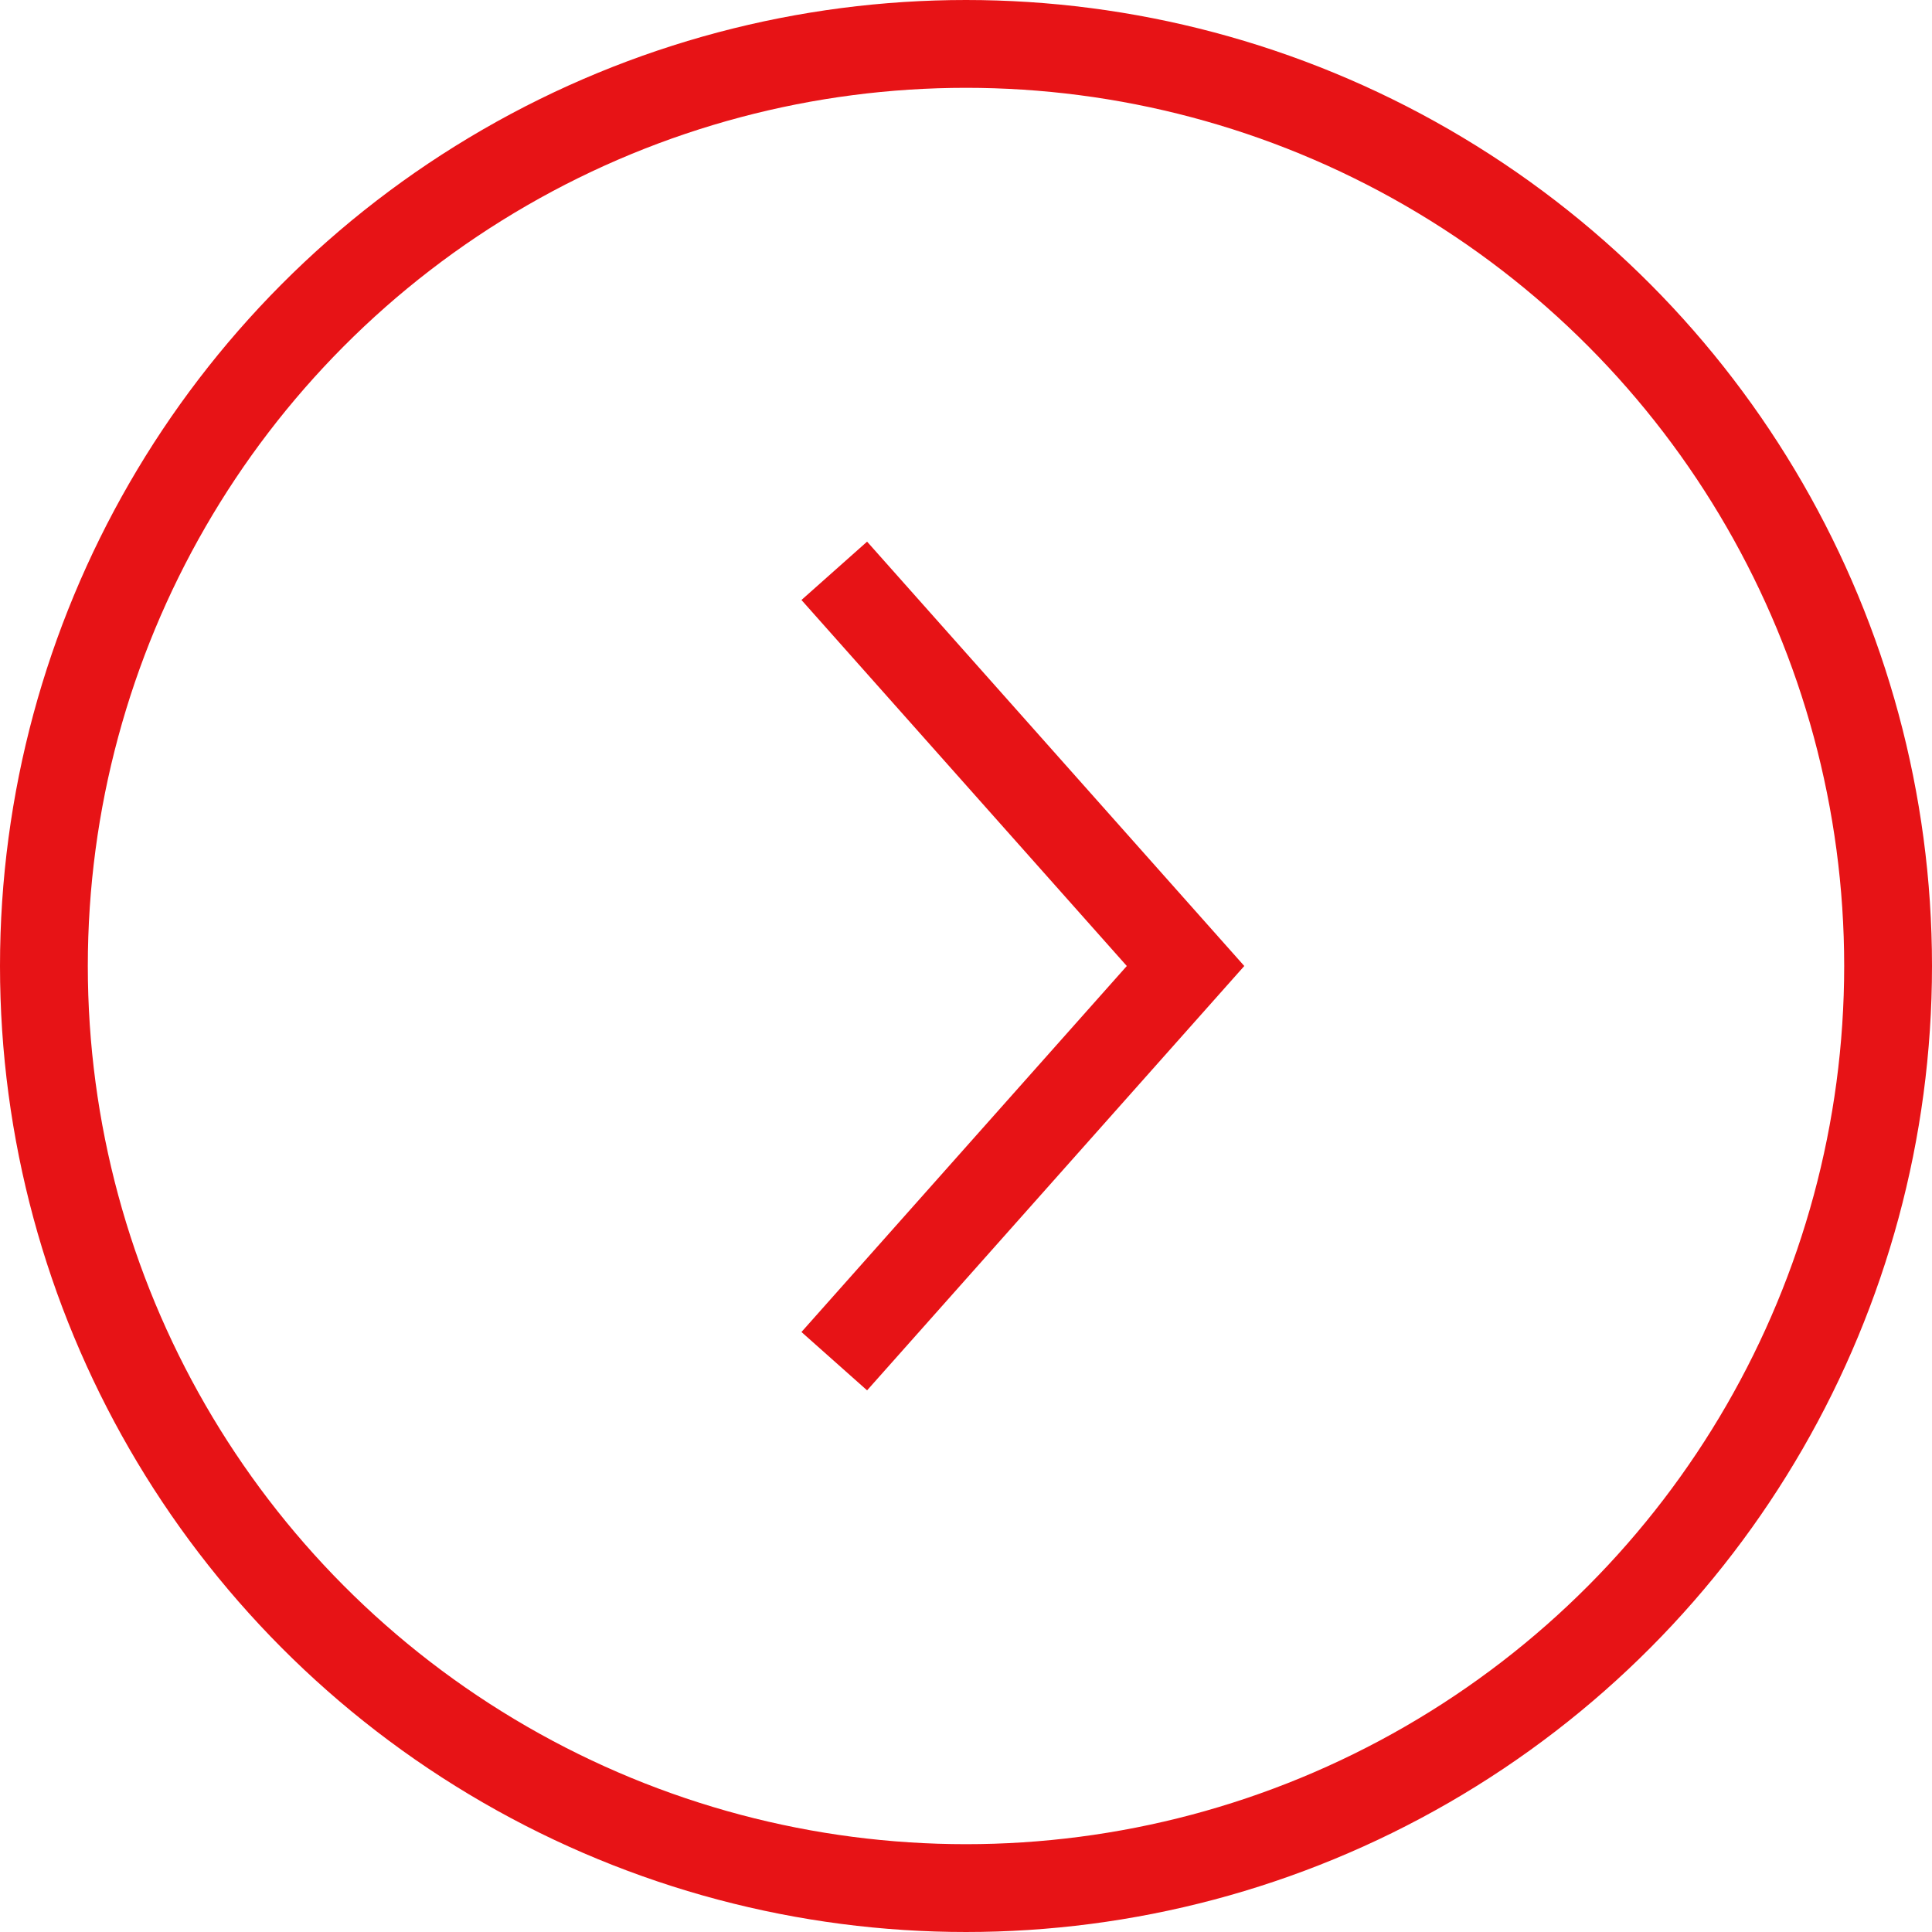 <svg width="44" height="44" viewBox="0 0 44 44" fill="none" xmlns="http://www.w3.org/2000/svg">
<path d="M19 13L27 22L19 31" stroke="#E71316" stroke-width="2"/>
<circle cx="22" cy="22" r="21" stroke="#E71316" stroke-width="2"/>
</svg>

